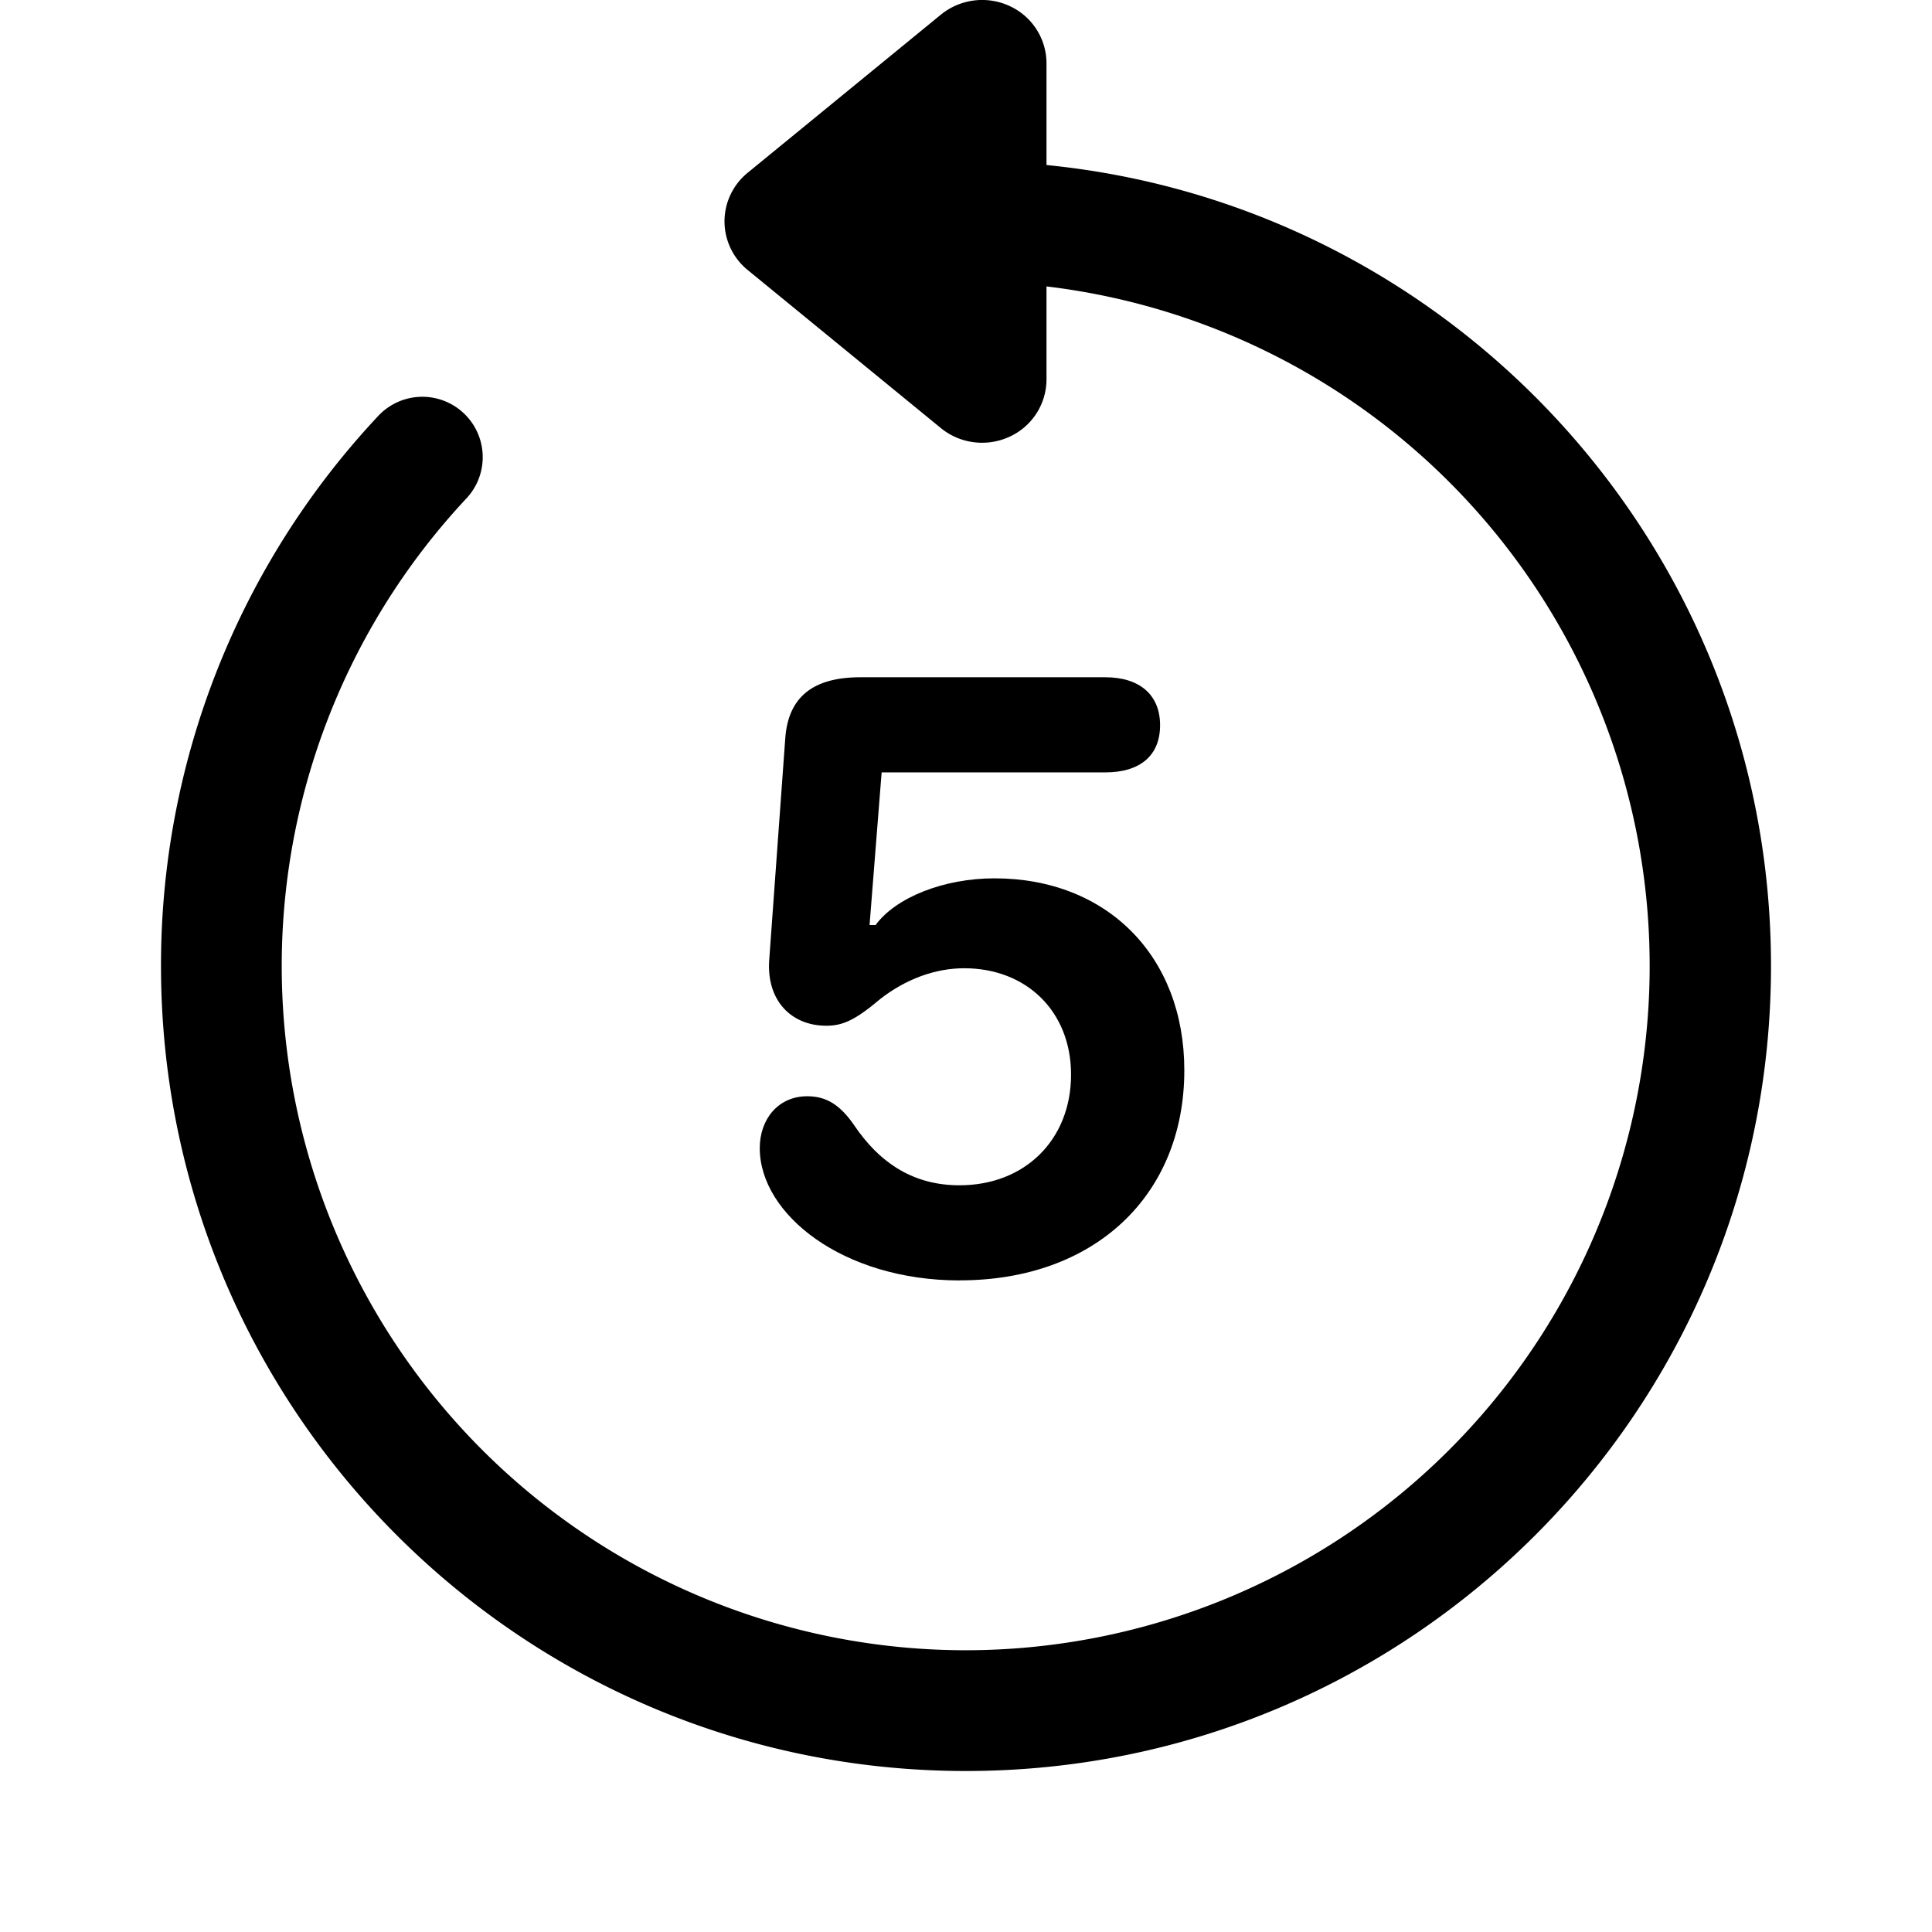 <svg xmlns="http://www.w3.org/2000/svg" width="24" height="24" fill="none" viewBox="0 0 24 24">
  <path fill="currentColor" d="M13 .786a.785.785 0 0 0-.46-.712.812.812 0 0 0-.852.108l-2.4 1.964A.78.78 0 0 0 9 2.75a.78.78 0 0 0 .288.604l2.4 1.964c.238.195.57.237.851.108A.785.785 0 0 0 13 4.714V3.558A8.501 8.501 0 0 1 12 20.5 8.5 8.5 0 0 1 5.801 6.184a.75.75 0 0 0-1.094-1.026A9.968 9.968 0 0 0 2 12c0 5.523 4.477 10 10 10s10-4.477 10-10c0-5.185-3.947-9.449-9-9.95V.785Z"/>
  <path fill="currentColor" d="M11.924 15.906c-1.455 0-2.486-.822-2.486-1.644 0-.36.23-.644.59-.644.226 0 .398.096.575.349.338.505.768.757 1.316.757.811 0 1.386-.564 1.386-1.375 0-.784-.553-1.321-1.327-1.321-.36 0-.725.134-1.042.381-.317.269-.473.333-.671.333-.44 0-.742-.317-.71-.81l.2-2.762c.037-.51.343-.757.934-.757h3.04c.43 0 .682.22.682.596s-.247.586-.682.586h-2.777l-.15 1.896h.075c.252-.344.849-.58 1.477-.58 1.397 0 2.358.966 2.358 2.384 0 1.563-1.123 2.61-2.788 2.61Z"/>
</svg>
